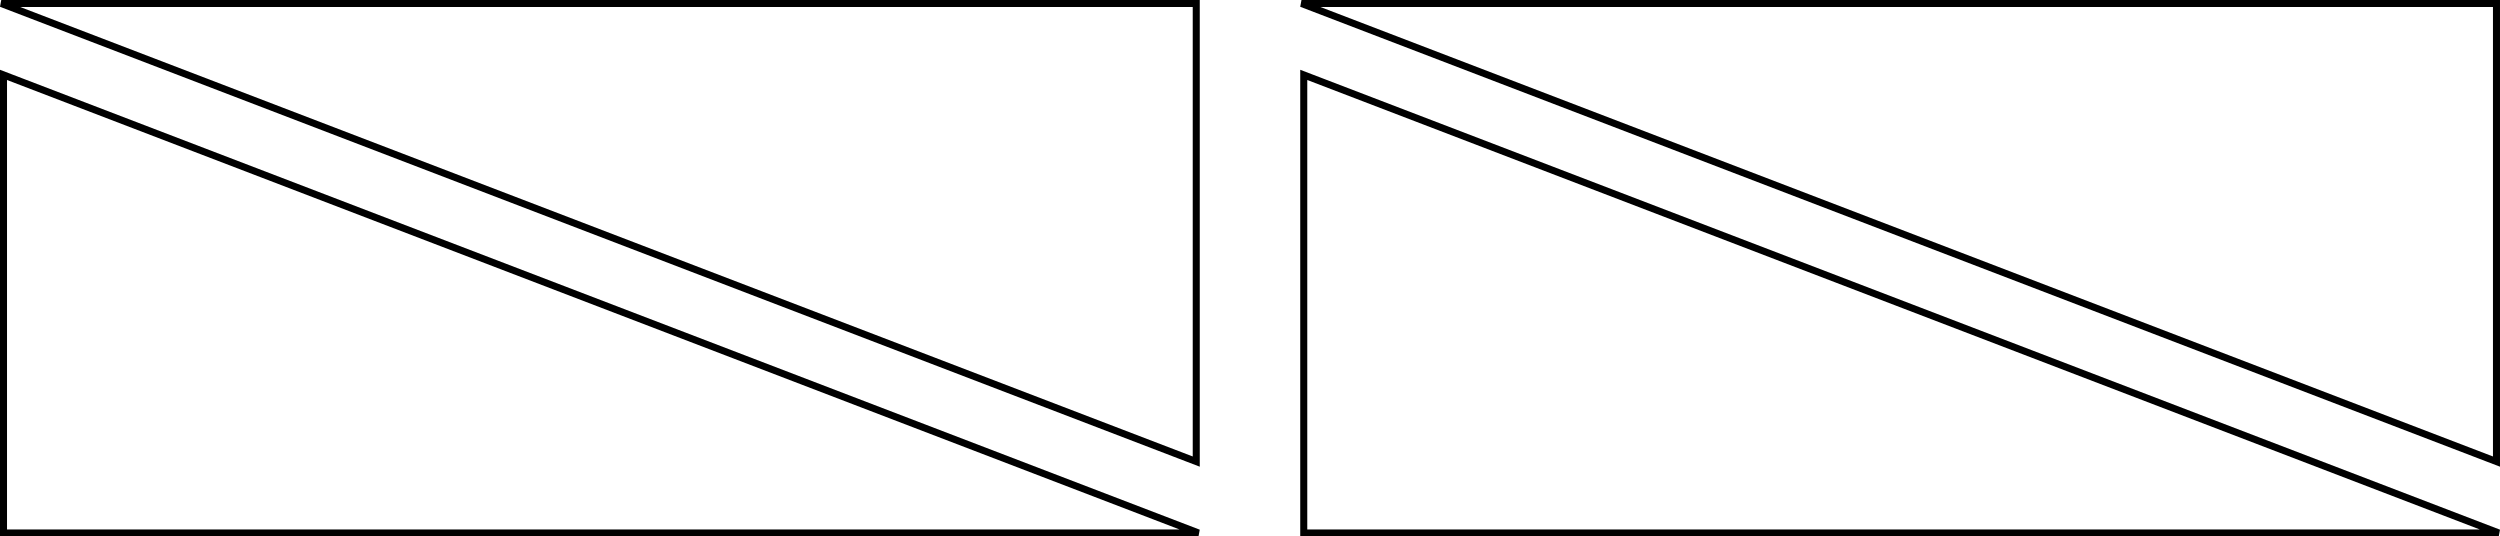 <?xml version="1.0" encoding="UTF-8" standalone="no"?>
<!-- Created with Inkscape (http://www.inkscape.org/) -->

<svg
   width="125.524mm"
   height="26.936mm"
   viewBox="0 0 125.524 26.936"
   version="1.1"
   id="svg1"
   inkscape:version="1.3 (0e150ed6c4, 2023-07-21)"
   sodipodi:docname="fins.svg"
   xmlns:inkscape="http://www.inkscape.org/namespaces/inkscape"
   xmlns:sodipodi="http://sodipodi.sourceforge.net/DTD/sodipodi-0.dtd"
   xmlns="http://www.w3.org/2000/svg"
   xmlns:svg="http://www.w3.org/2000/svg">
  <sodipodi:namedview
     id="namedview1"
     pagecolor="#ffffff"
     bordercolor="#000000"
     borderopacity="0.25"
     inkscape:showpageshadow="2"
     inkscape:pageopacity="0.0"
     inkscape:pagecheckerboard="0"
     inkscape:deskcolor="#d1d1d1"
     inkscape:document-units="mm"
     inkscape:zoom="1.7147955"
     inkscape:cx="194.77541"
     inkscape:cy="78.435007"
     inkscape:window-width="1898"
     inkscape:window-height="1042"
     inkscape:window-x="10"
     inkscape:window-y="26"
     inkscape:window-maximized="1"
     inkscape:current-layer="layer1" />
  <defs
     id="defs1" />
  <g
     inkscape:label="Layer 1"
     inkscape:groupmode="layer"
     id="layer1"
     transform="translate(-33.003,-12.026)">
    <path
       style="fill:none;stroke:#000000;stroke-width:0.353"
       d="m 33.066,12.202 h 60 v 23 z"
       id="path1"
       sodipodi:nodetypes="cccc" />
    <path
       style="fill:none;stroke:#000000;stroke-width:0.353"
       d="m 93.179,38.786 h -60 v -23 z"
       id="path1-8"
       sodipodi:nodetypes="cccc" />
    <path
       style="fill:none;stroke:#000000;stroke-width:0.353"
       d="m 98.35,12.202 h 60 v 23 z"
       id="path1-0"
       sodipodi:nodetypes="cccc" />
    <path
       style="fill:none;stroke:#000000;stroke-width:0.353"
       d="m 158.464,38.786 h -60 v -23 z"
       id="path1-8-2"
       sodipodi:nodetypes="cccc" />
  </g>
</svg>
